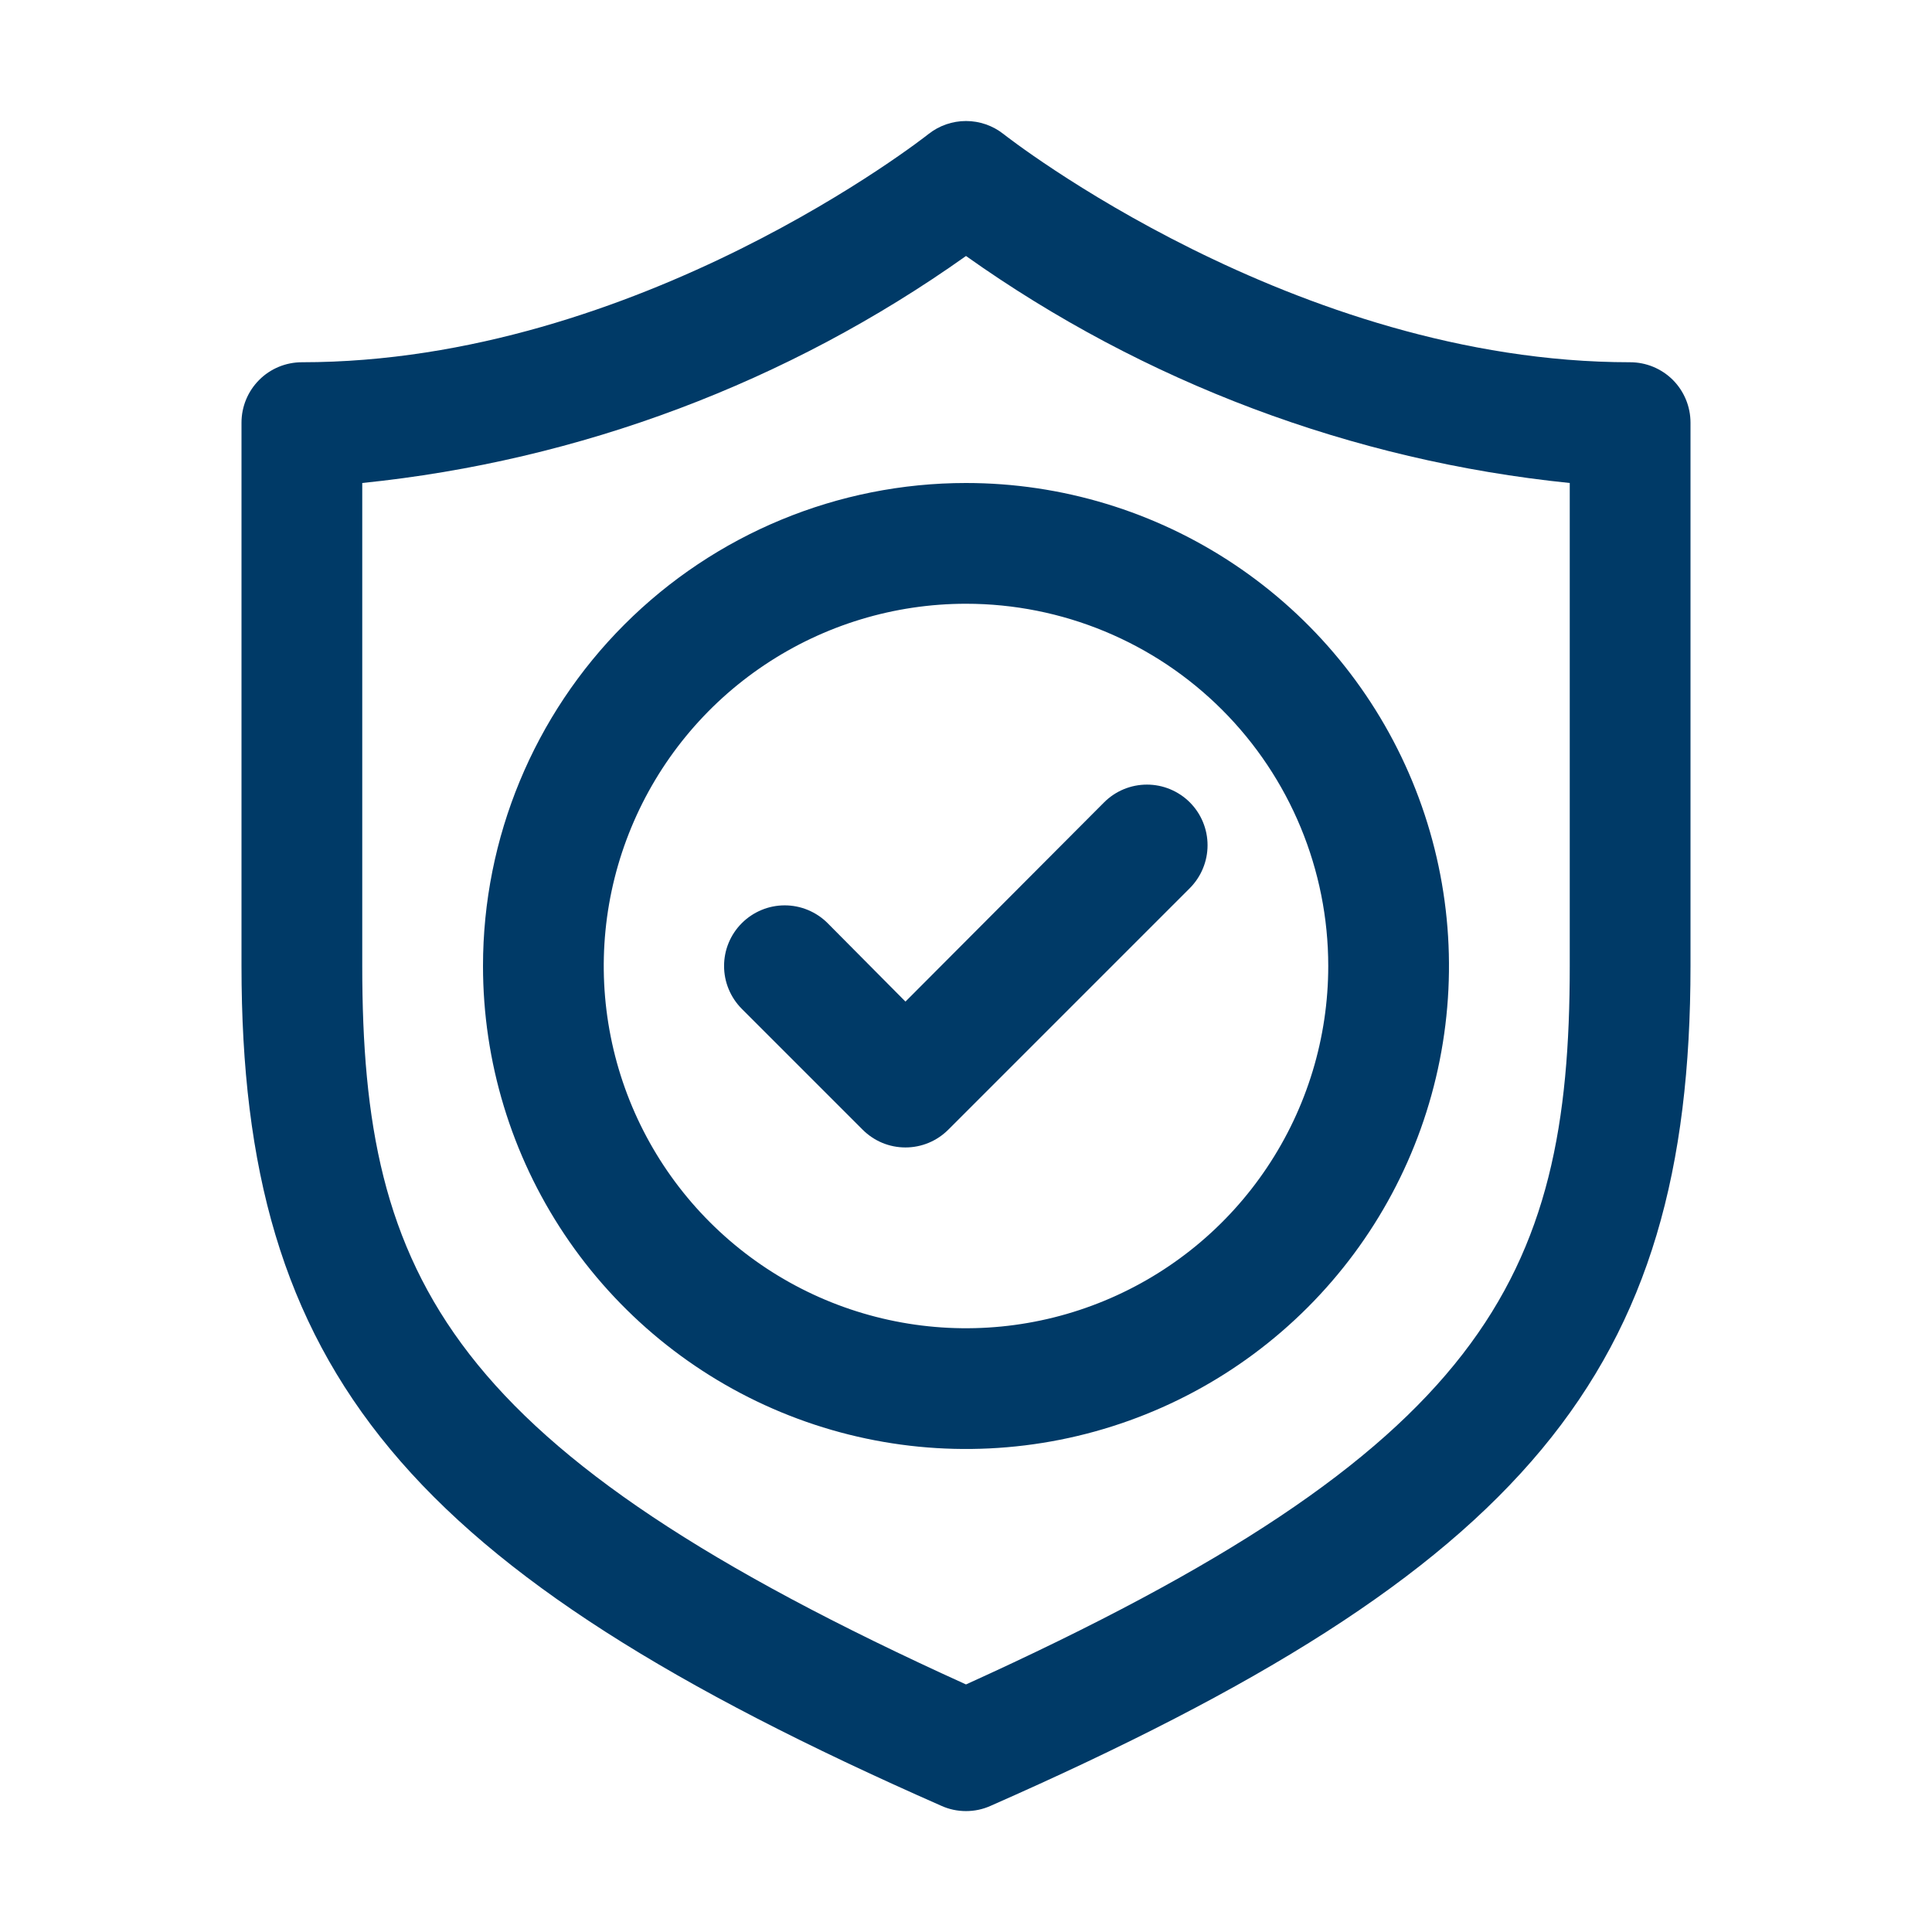 <svg width="36" height="36" viewBox="0 0 36 36" fill="none" xmlns="http://www.w3.org/2000/svg">
<path d="M30.375 6.75C24.12 6.75 18.754 2.542 18.698 2.497C18.499 2.34 18.253 2.255 18 2.255C17.747 2.255 17.501 2.34 17.302 2.497C17.246 2.542 11.902 6.75 5.625 6.75C5.327 6.75 5.04 6.868 4.83 7.079C4.619 7.29 4.5 7.576 4.5 7.875V18C4.5 25.549 7.549 29.25 17.539 33.648C17.684 33.714 17.841 33.747 18 33.747C18.159 33.747 18.316 33.714 18.461 33.648C28.451 29.25 31.5 25.549 31.5 18V7.875C31.5 7.576 31.381 7.29 31.171 7.079C30.959 6.868 30.673 6.75 30.375 6.75ZM29.25 18C29.25 23.827 27.675 27 18 31.387C8.325 27 6.75 23.827 6.75 18V9C10.803 8.586 14.679 7.129 18 4.77C21.321 7.129 25.197 8.586 29.25 9V18Z" fill="#003A67"/>
<path d="M15.421 17.201C15.316 17.096 15.191 17.013 15.054 16.956C14.917 16.899 14.77 16.87 14.622 16.87C14.473 16.87 14.327 16.899 14.19 16.956C14.053 17.013 13.928 17.096 13.823 17.201C13.718 17.306 13.635 17.43 13.578 17.567C13.521 17.704 13.492 17.851 13.492 18C13.492 18.148 13.521 18.295 13.578 18.432C13.635 18.569 13.718 18.694 13.823 18.799L16.073 21.049C16.178 21.154 16.302 21.238 16.439 21.295C16.576 21.352 16.723 21.381 16.872 21.381C17.02 21.381 17.167 21.352 17.304 21.295C17.442 21.238 17.566 21.154 17.671 21.049L22.171 16.549C22.275 16.444 22.359 16.319 22.415 16.182C22.472 16.045 22.501 15.898 22.501 15.75C22.501 15.601 22.472 15.454 22.415 15.317C22.359 15.18 22.275 15.056 22.171 14.951C22.066 14.846 21.941 14.763 21.804 14.706C21.667 14.649 21.52 14.62 21.372 14.62C21.223 14.62 21.077 14.649 20.939 14.706C20.802 14.763 20.678 14.846 20.573 14.951L16.872 18.663L15.421 17.201Z" fill="#003A67"/>
<path d="M9 18C9 19.78 9.528 21.52 10.517 23C11.506 24.48 12.911 25.634 14.556 26.315C16.2 26.996 18.01 27.174 19.756 26.827C21.502 26.48 23.105 25.623 24.364 24.364C25.623 23.105 26.48 21.502 26.827 19.756C27.174 18.01 26.996 16.2 26.315 14.556C25.634 12.911 24.48 11.506 23 10.517C21.52 9.528 19.78 9 18 9C15.613 9 13.324 9.948 11.636 11.636C9.948 13.324 9 15.613 9 18ZM24.75 18C24.75 19.335 24.354 20.64 23.612 21.75C22.871 22.86 21.817 23.725 20.583 24.236C19.35 24.747 17.992 24.881 16.683 24.62C15.374 24.36 14.171 23.717 13.227 22.773C12.283 21.829 11.64 20.626 11.38 19.317C11.119 18.008 11.253 16.65 11.764 15.417C12.275 14.184 13.14 13.129 14.25 12.388C15.36 11.646 16.665 11.25 18 11.25C19.79 11.25 21.507 11.961 22.773 13.227C24.039 14.493 24.75 16.21 24.75 18Z" fill="#003A67"/>
</svg>
